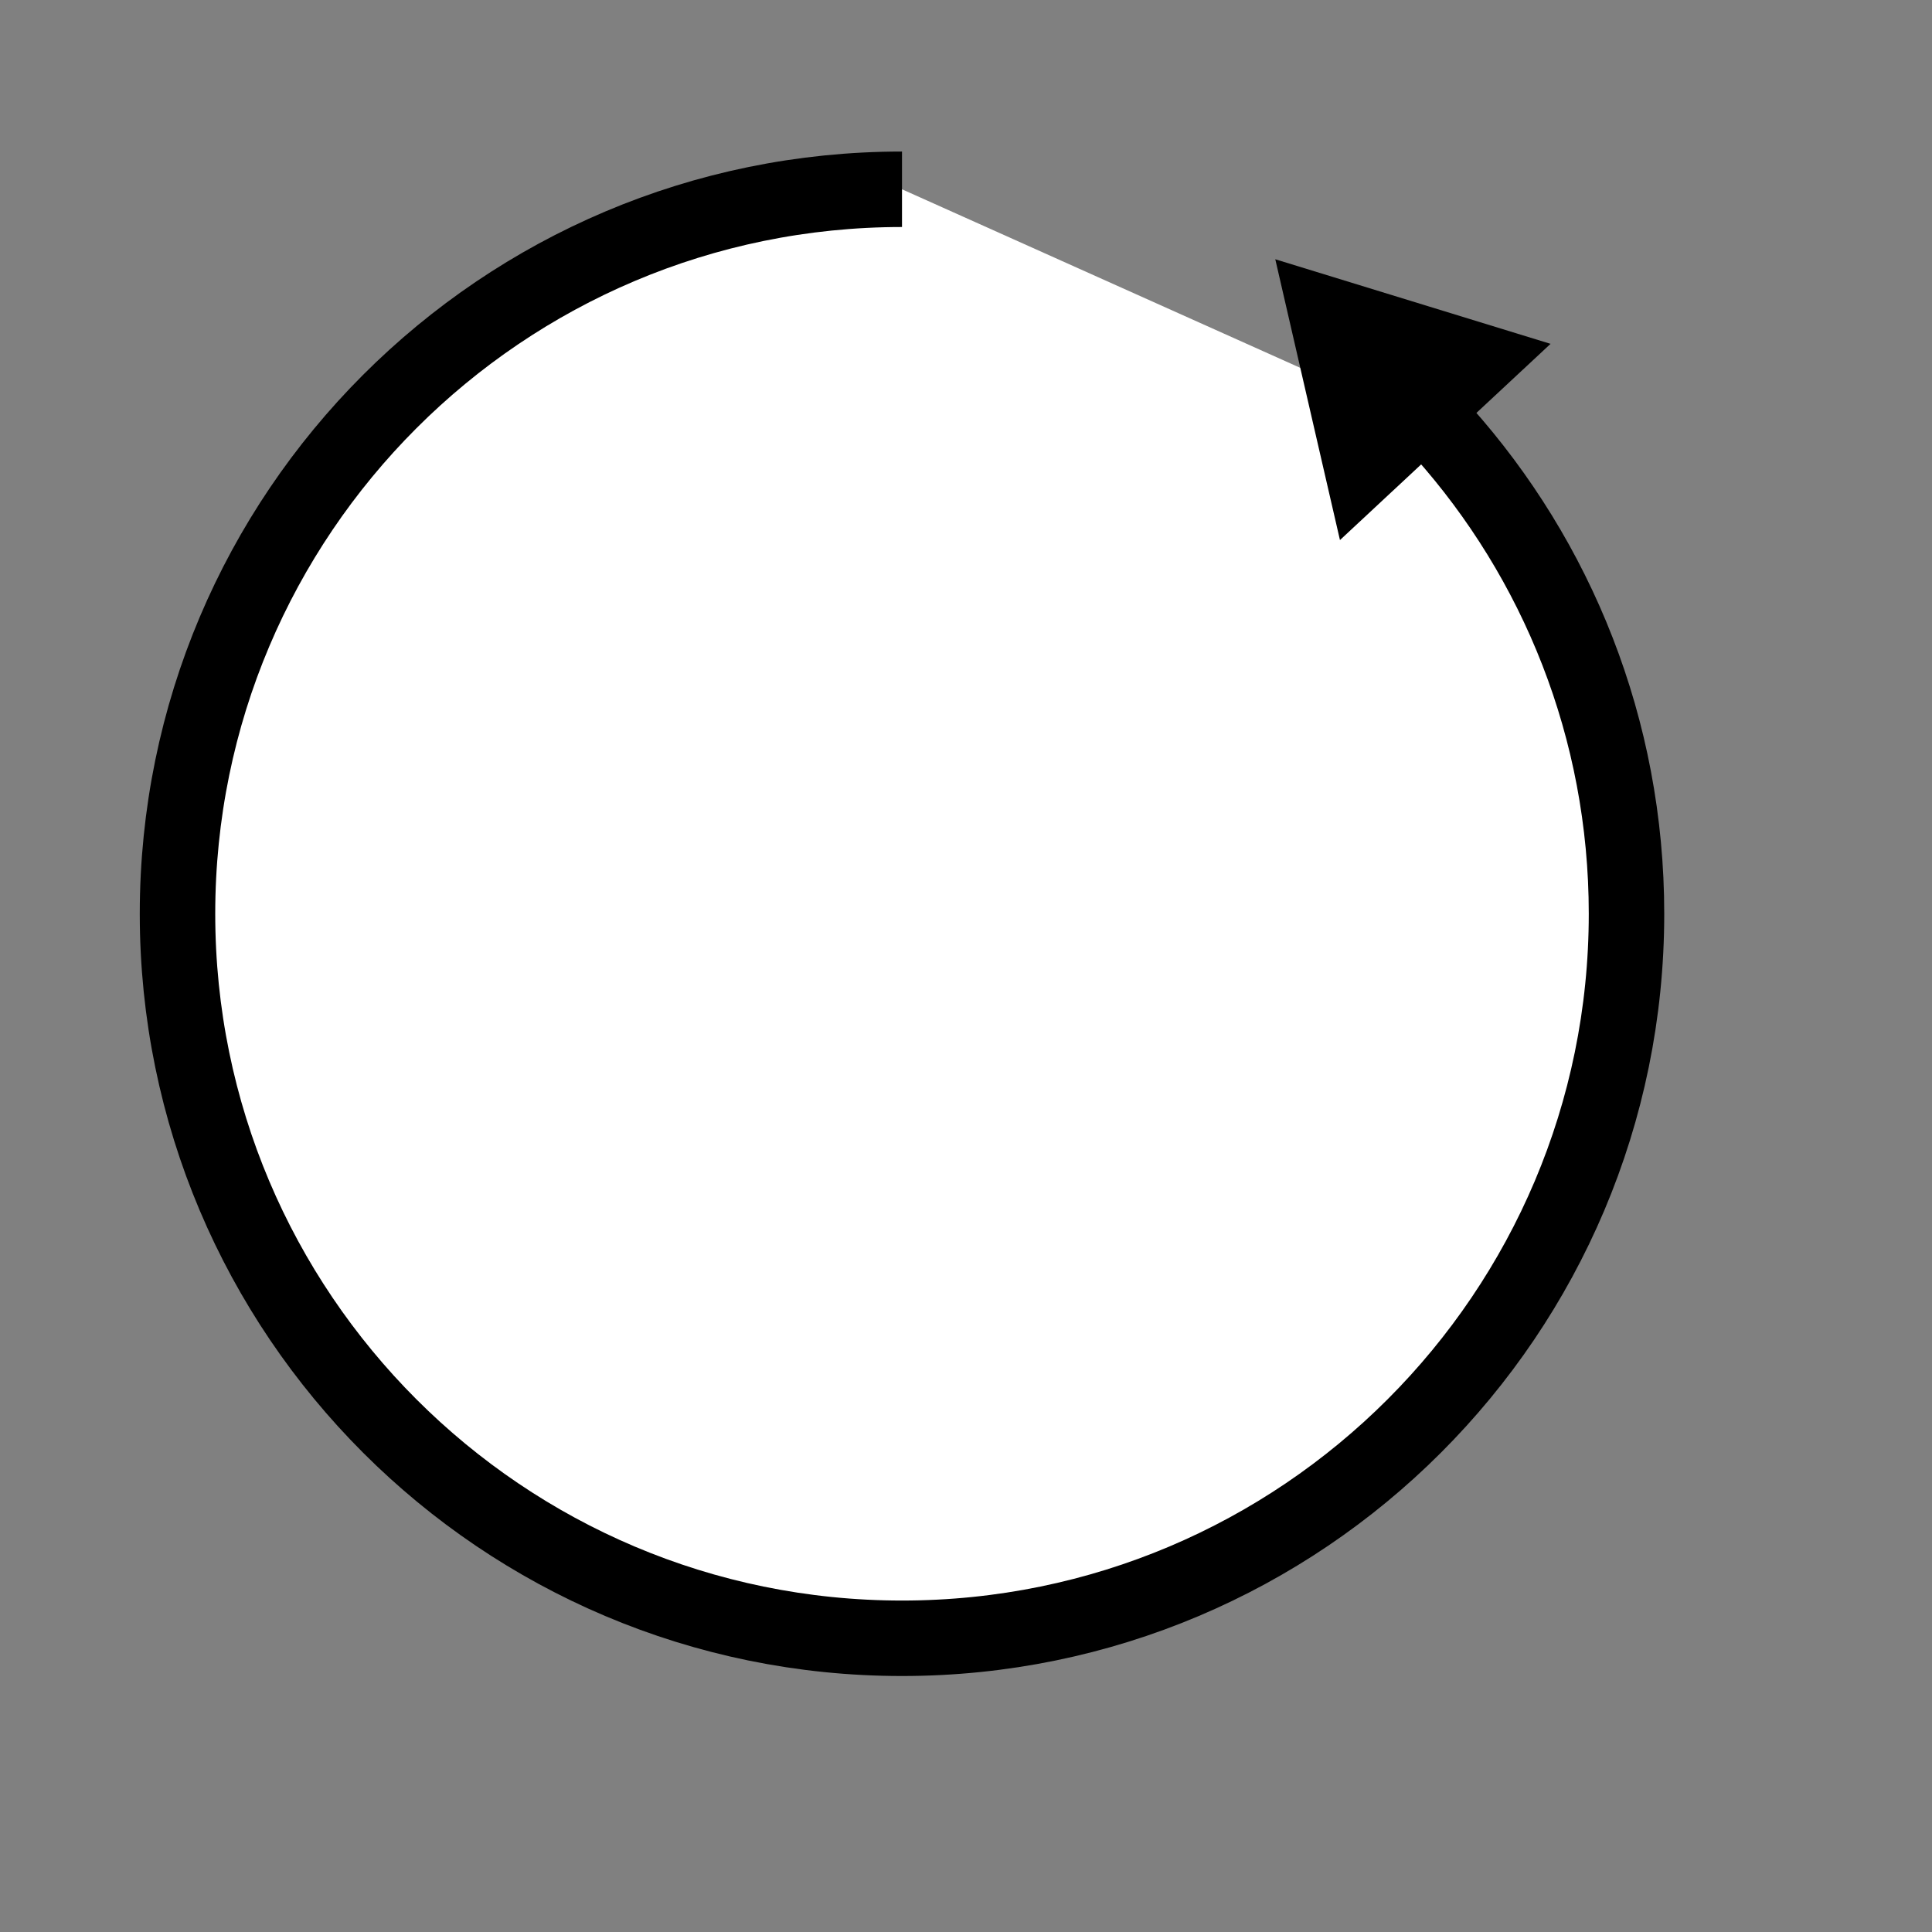 <?xml version="1.0" encoding="utf-8"?>
<svg version="1.1" id="Layer_1" xmlns="http://www.w3.org/2000/svg" xmlns:xlink="http://www.w3.org/1999/xlink" x="0px" y="0px"
	 viewBox="0 0 64 64" style="enable-background:new 0 0 64 64;" xml:space="preserve">
<rect x="0" y="0" width="64" height="64" fill="#808080" stroke="none"/>
<style type="text/css">
	.st0{fill:#FFFFFF;stroke:#000000;stroke-width:2.5;stroke-miterlimit:10;}
	.st1{stroke:#000000;stroke-width:2.5;stroke-miterlimit:10;}
</style>
<g>
	<path class="st0" d="M29.88,6.27c-13.25,0-24,10.75-24,24s10.75,24,24,24s24-10.75,24-24c0-6.13-2.3-11.73-6.09-15.97"/>
	<polygon class="st1" points="43.95,10.42 45.12,15.5 48.93,11.95 	"/>
</g>
</svg>
